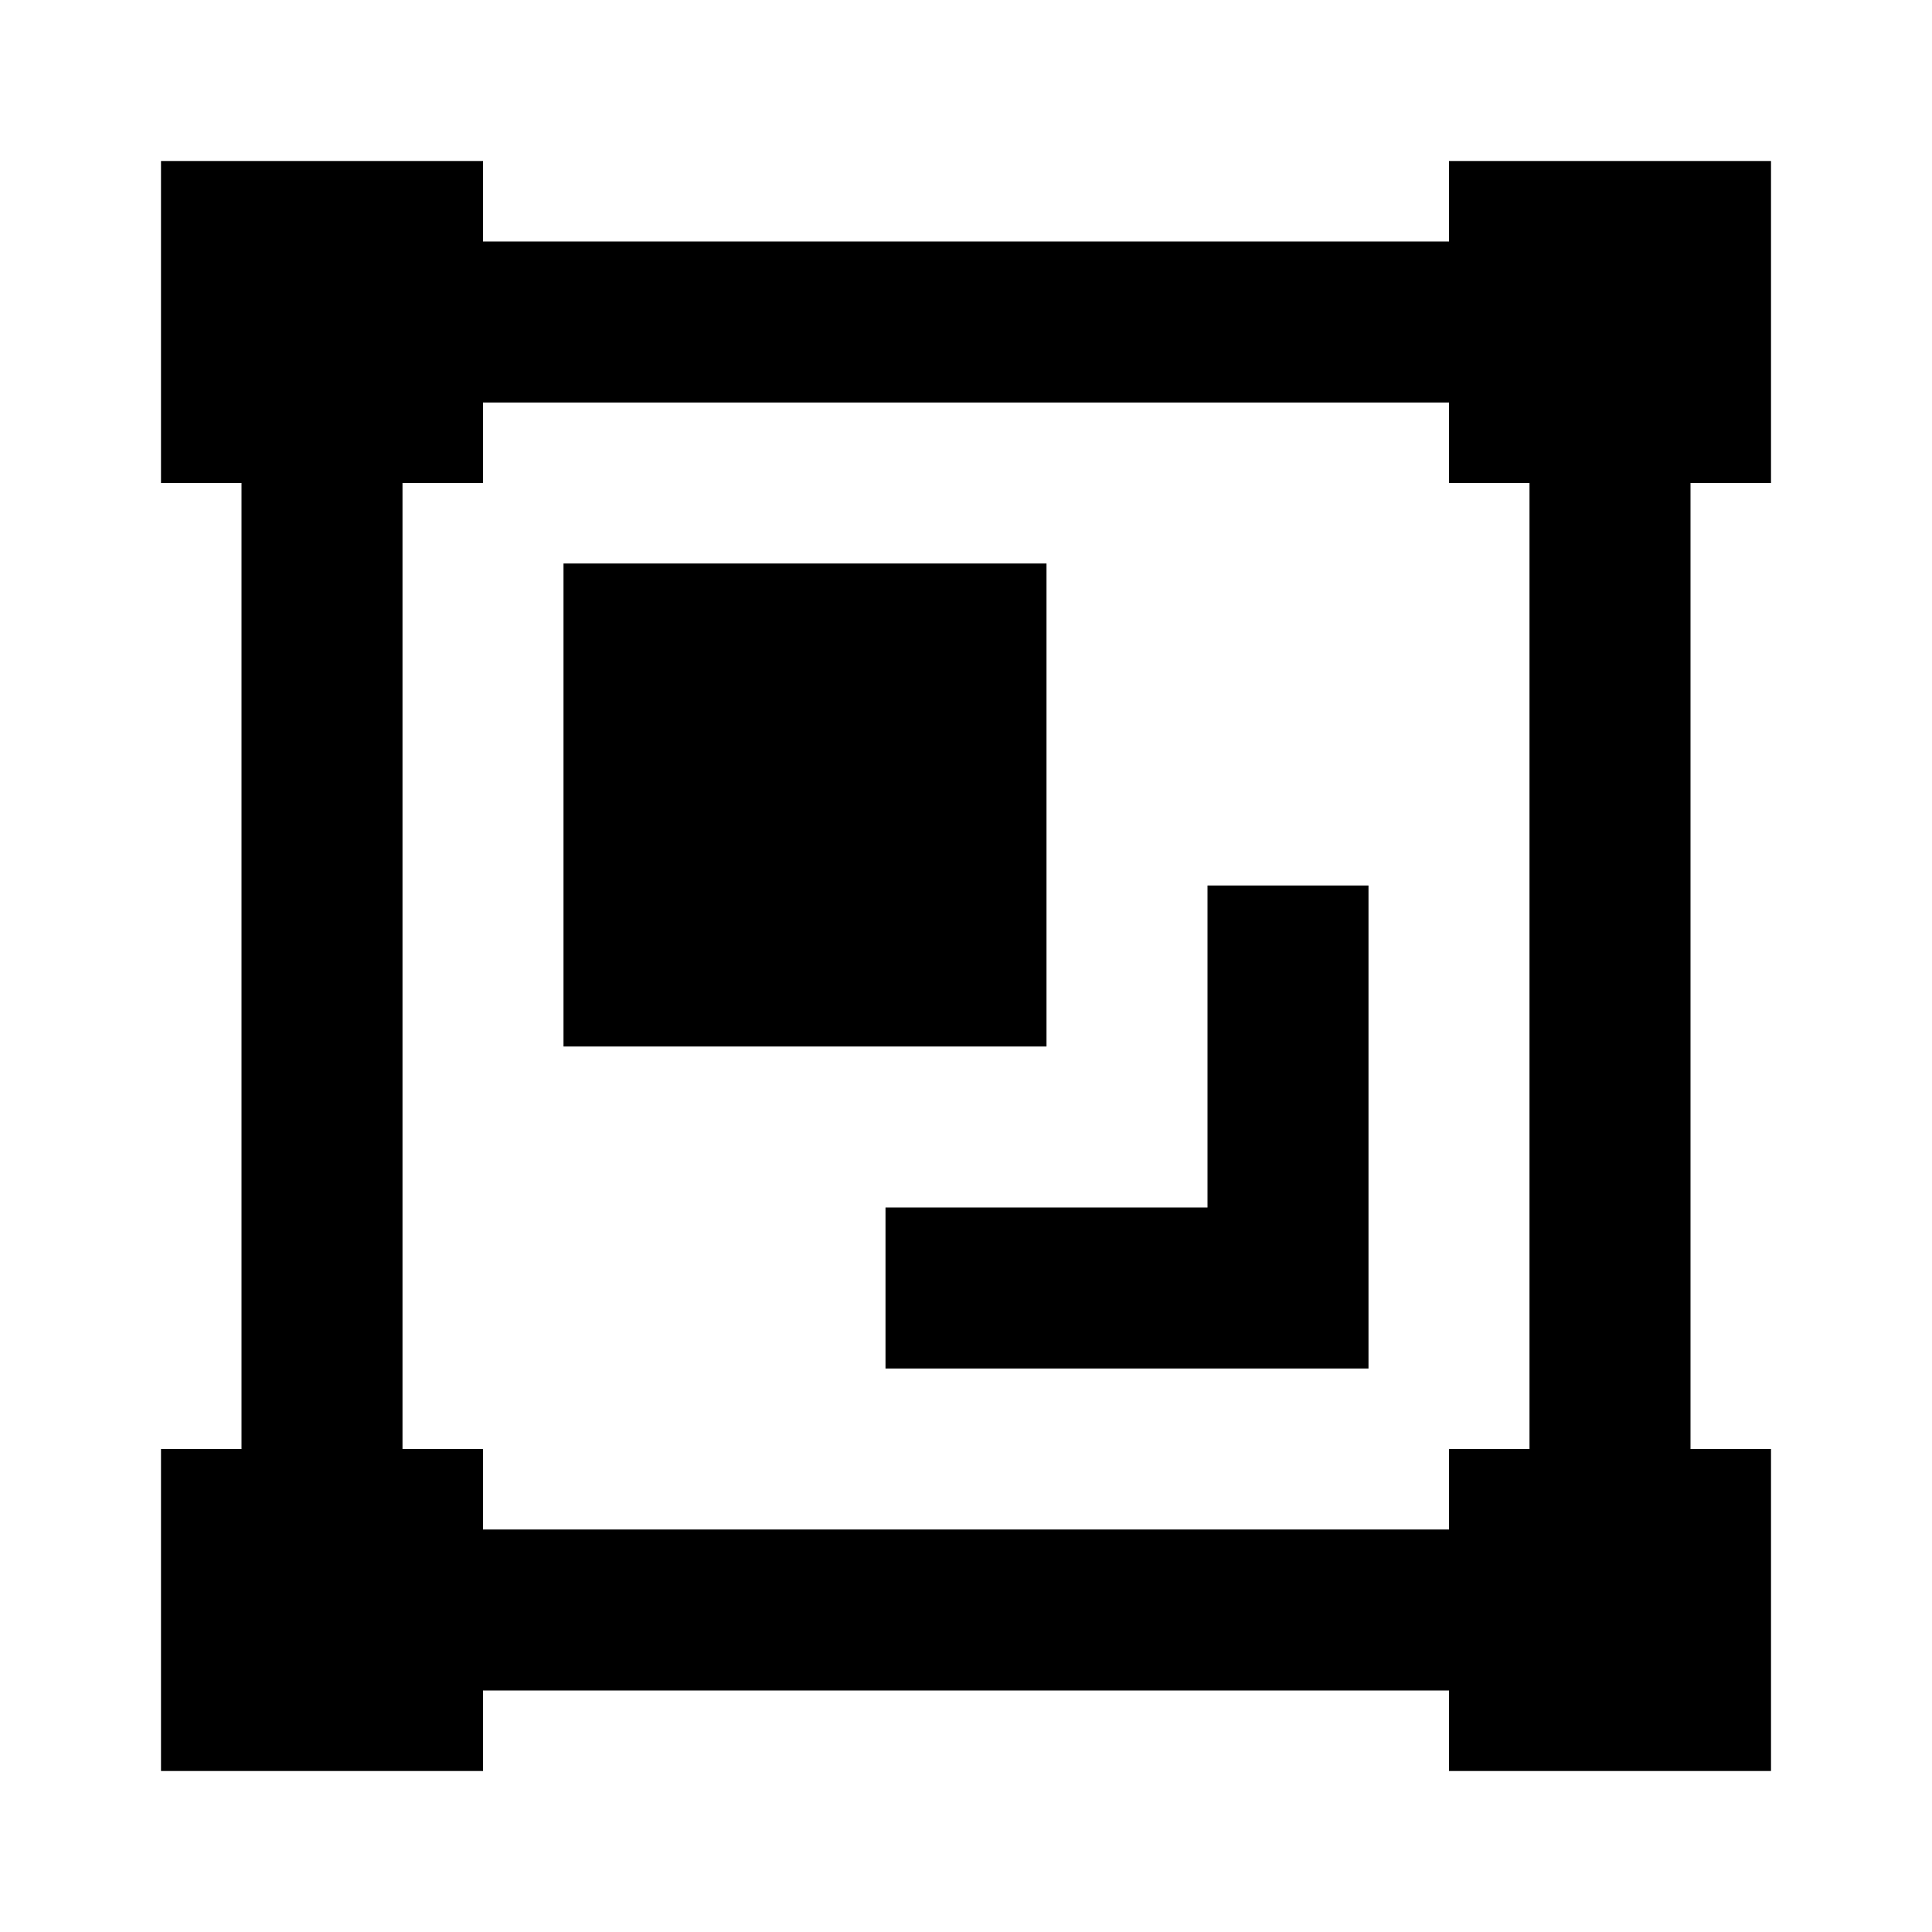 <?xml version="1.0"?>
<svg xmlns="http://www.w3.org/2000/svg" viewBox="0 0 24 24">
    <path style="line-height:normal;text-indent:0;text-align:start;text-decoration-line:none;text-decoration-style:solid;text-decoration-color:#000;text-transform:none;block-progression:tb;isolation:auto;mix-blend-mode:normal" d="M 2 2 L 2 6 L 3 6 L 3 18 L 2 18 L 2 22 L 6 22 L 6 21 L 18 21 L 18 22 L 22 22 L 22 18 L 21 18 L 21 6 L 22 6 L 22 2 L 18 2 L 18 3 L 6 3 L 6 2 L 2 2 z M 6 5 L 18 5 L 18 6 L 19 6 L 19 18 L 18 18 L 18 19 L 6 19 L 6 18 L 5 18 L 5 6 L 6 6 L 6 5 z M 7 7 L 7 13 L 13 13 L 13 7 L 7 7 z M 15 11 L 15 15 L 11 15 L 11 17 L 17 17 L 17 11 L 15 11 z" font-weight="400" font-family="sans-serif" white-space="normal" overflow="visible"/>
</svg>
